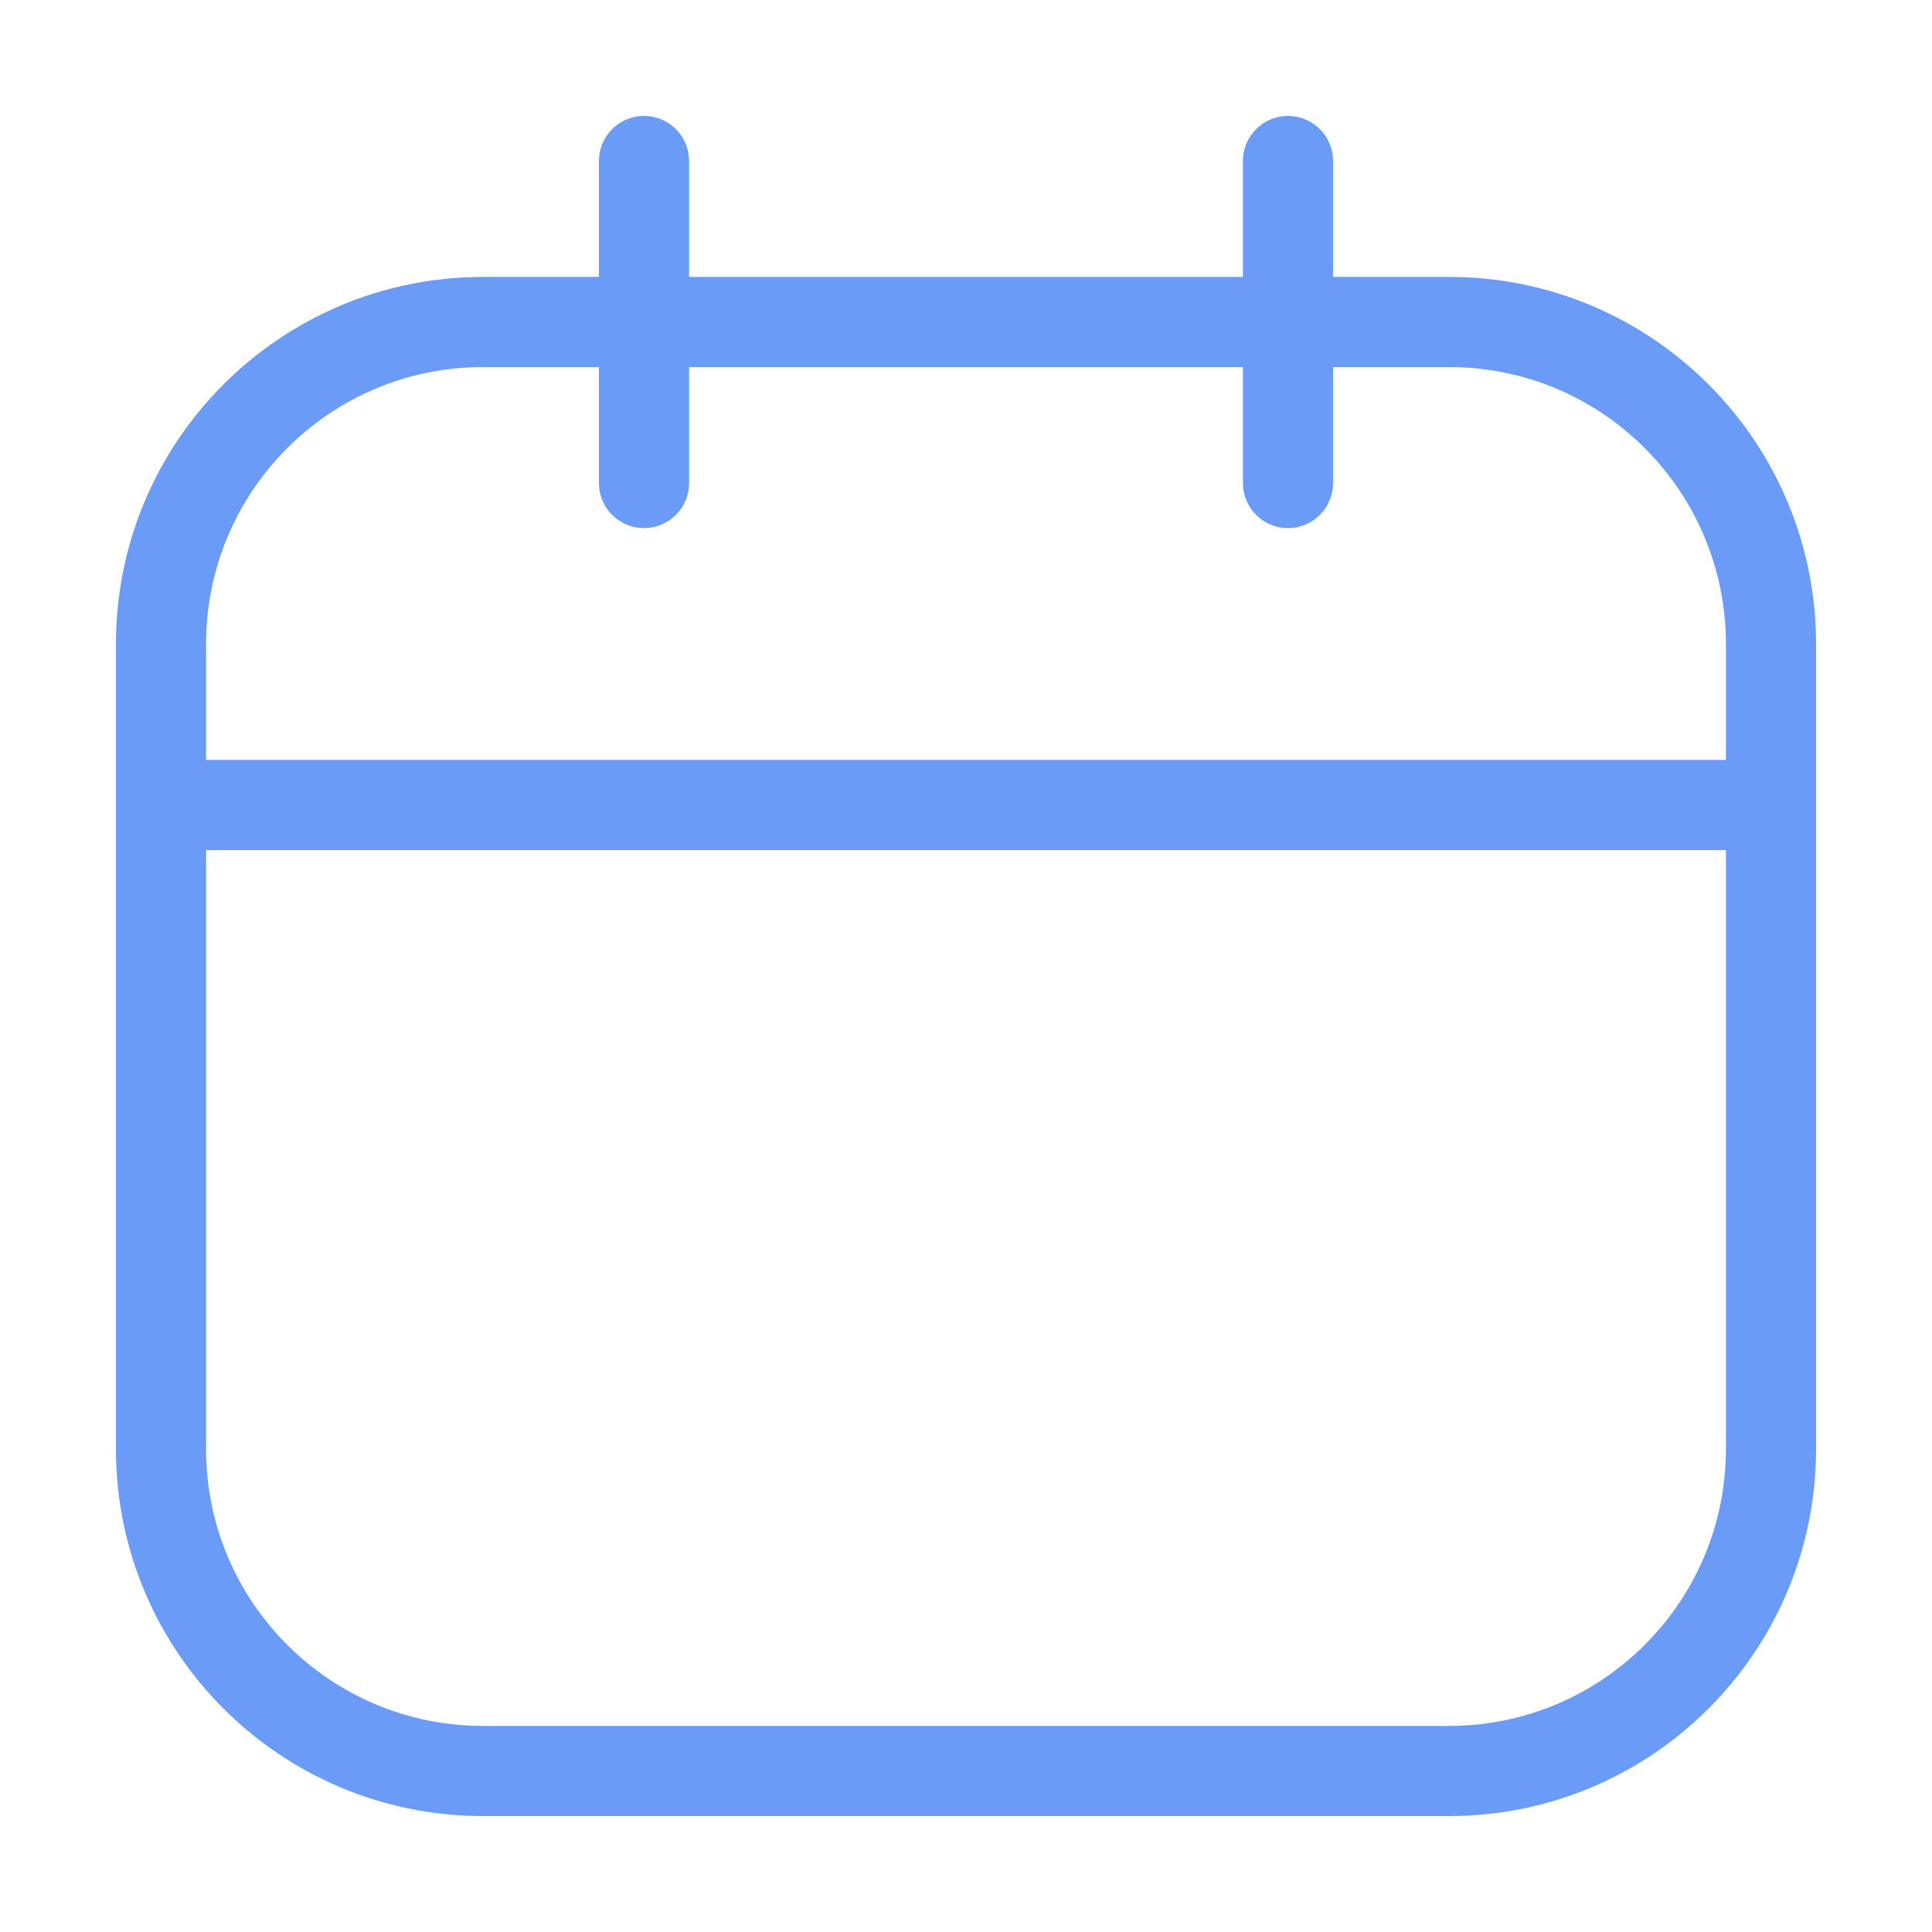 <svg width="50" height="50" viewBox="0 0 50 50" fill="none" xmlns="http://www.w3.org/2000/svg">
<path d="M37.5 8.333H12.5C7.898 8.333 4.167 12.064 4.167 16.667V37.5C4.167 42.102 7.898 45.833 12.5 45.833H37.5C42.102 45.833 45.833 42.102 45.833 37.5V16.667C45.833 12.064 42.102 8.333 37.5 8.333Z" stroke="#699BF7" stroke-width="2.333" stroke-linecap="round" stroke-linejoin="round"/>
<path d="M4.167 20.833H45.833M16.667 4.167V12.5V4.167ZM33.333 4.167V12.5V4.167Z" stroke="#699BF7" stroke-width="2.333" stroke-linecap="round" stroke-linejoin="round"/>
</svg>
